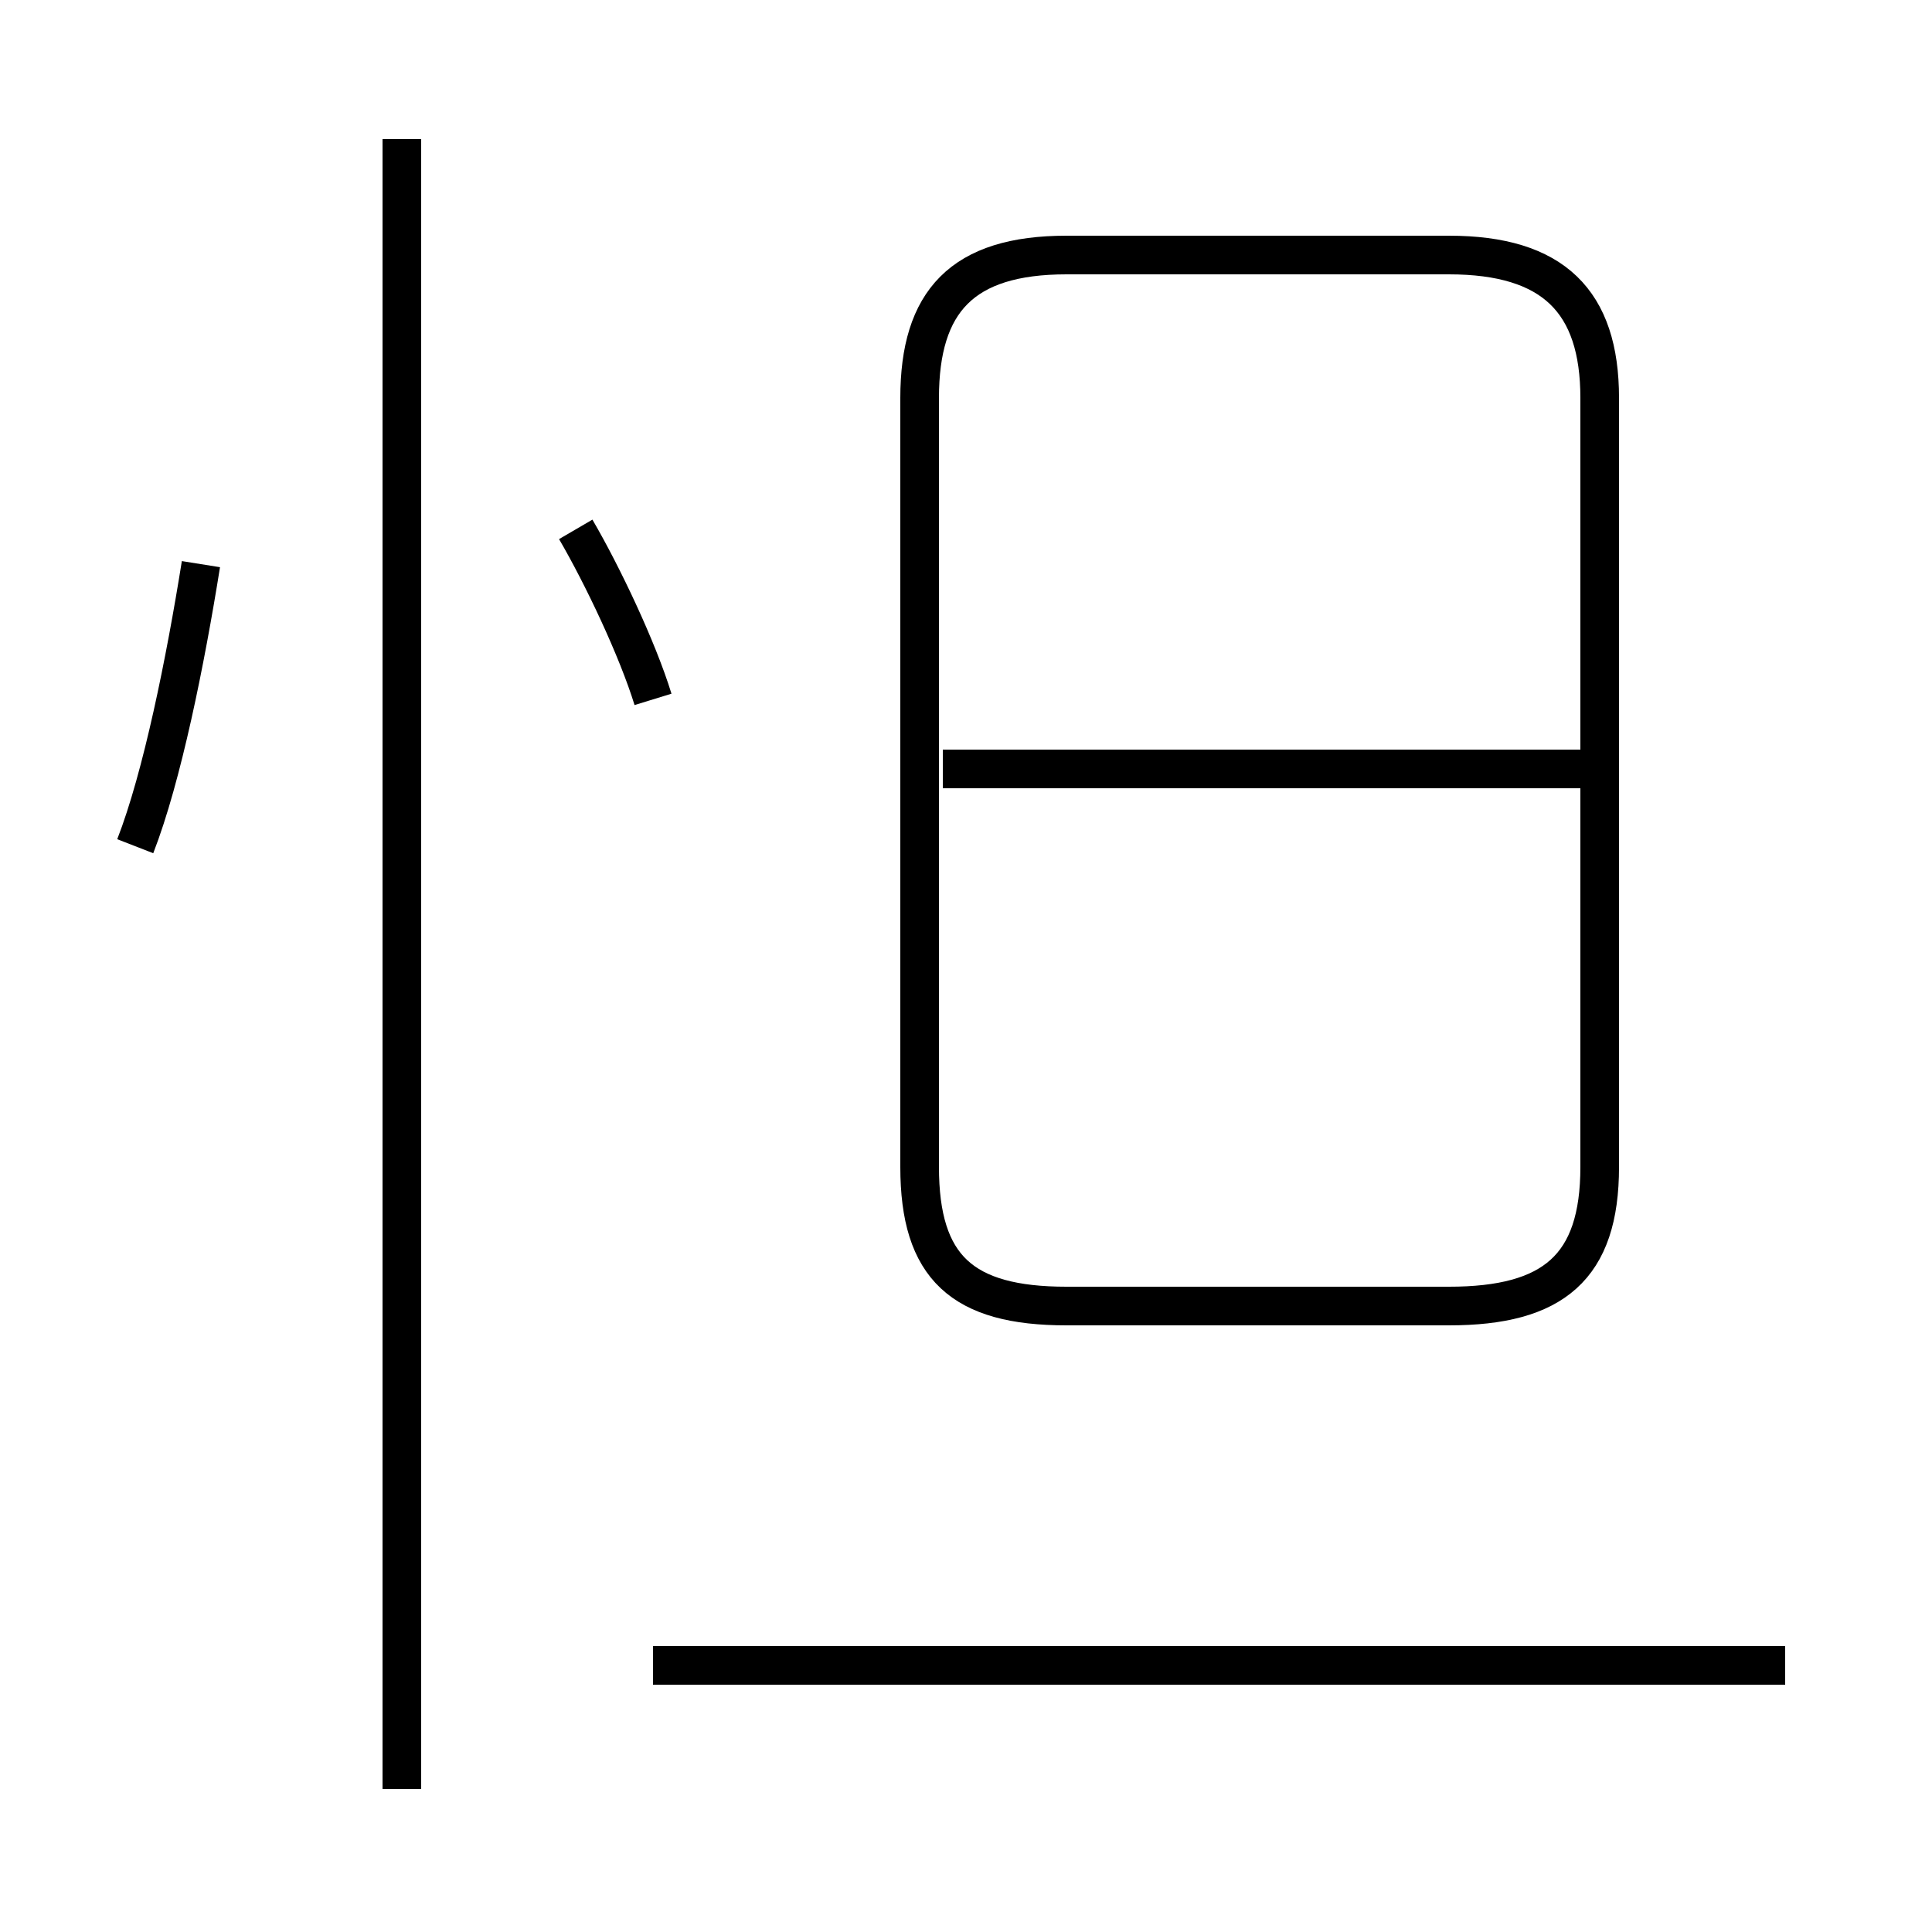 <?xml version='1.0' encoding='utf8'?>
<svg viewBox="0.0 -6.0 50.0 50.0" version="1.1" xmlns="http://www.w3.org/2000/svg">
<rect x="0.0" y="-6.0" width="50.0" height="50.0" fill="#808080" stroke="none"/>
<rect x="-1000" y="-1000" width="2000" height="2000" stroke="white" fill="white"/>
<g style="fill:white;stroke:#000000;  stroke-width:1">
<path d="M 27.6 -10.2 L 37.5 -10.2 C 40.2 -10.2 41.4 -11.2 41.4 -13.8 L 41.4 -33.7 C 41.4 -36.2 40.2 -37.4 37.5 -37.4 L 27.6 -37.4 C 24.9 -37.4 23.8 -36.2 23.8 -33.7 L 23.8 -13.8 C 23.8 -11.2 24.9 -10.2 27.6 -10.2 Z M 10.4 2.3 L 10.4 -40.4 M 3.5 -22.1 C 4.2 -23.9 4.8 -26.9 5.2 -29.4 M 46.2 -0.9 L 16.9 -0.9 M 16.9 -25.9 C 16.5 -27.2 15.6 -29.1 14.9 -30.3 M 41.0 -24.1 L 24.4 -24.1" transform="translate(0.0 38.0)" />
</g>
</svg>